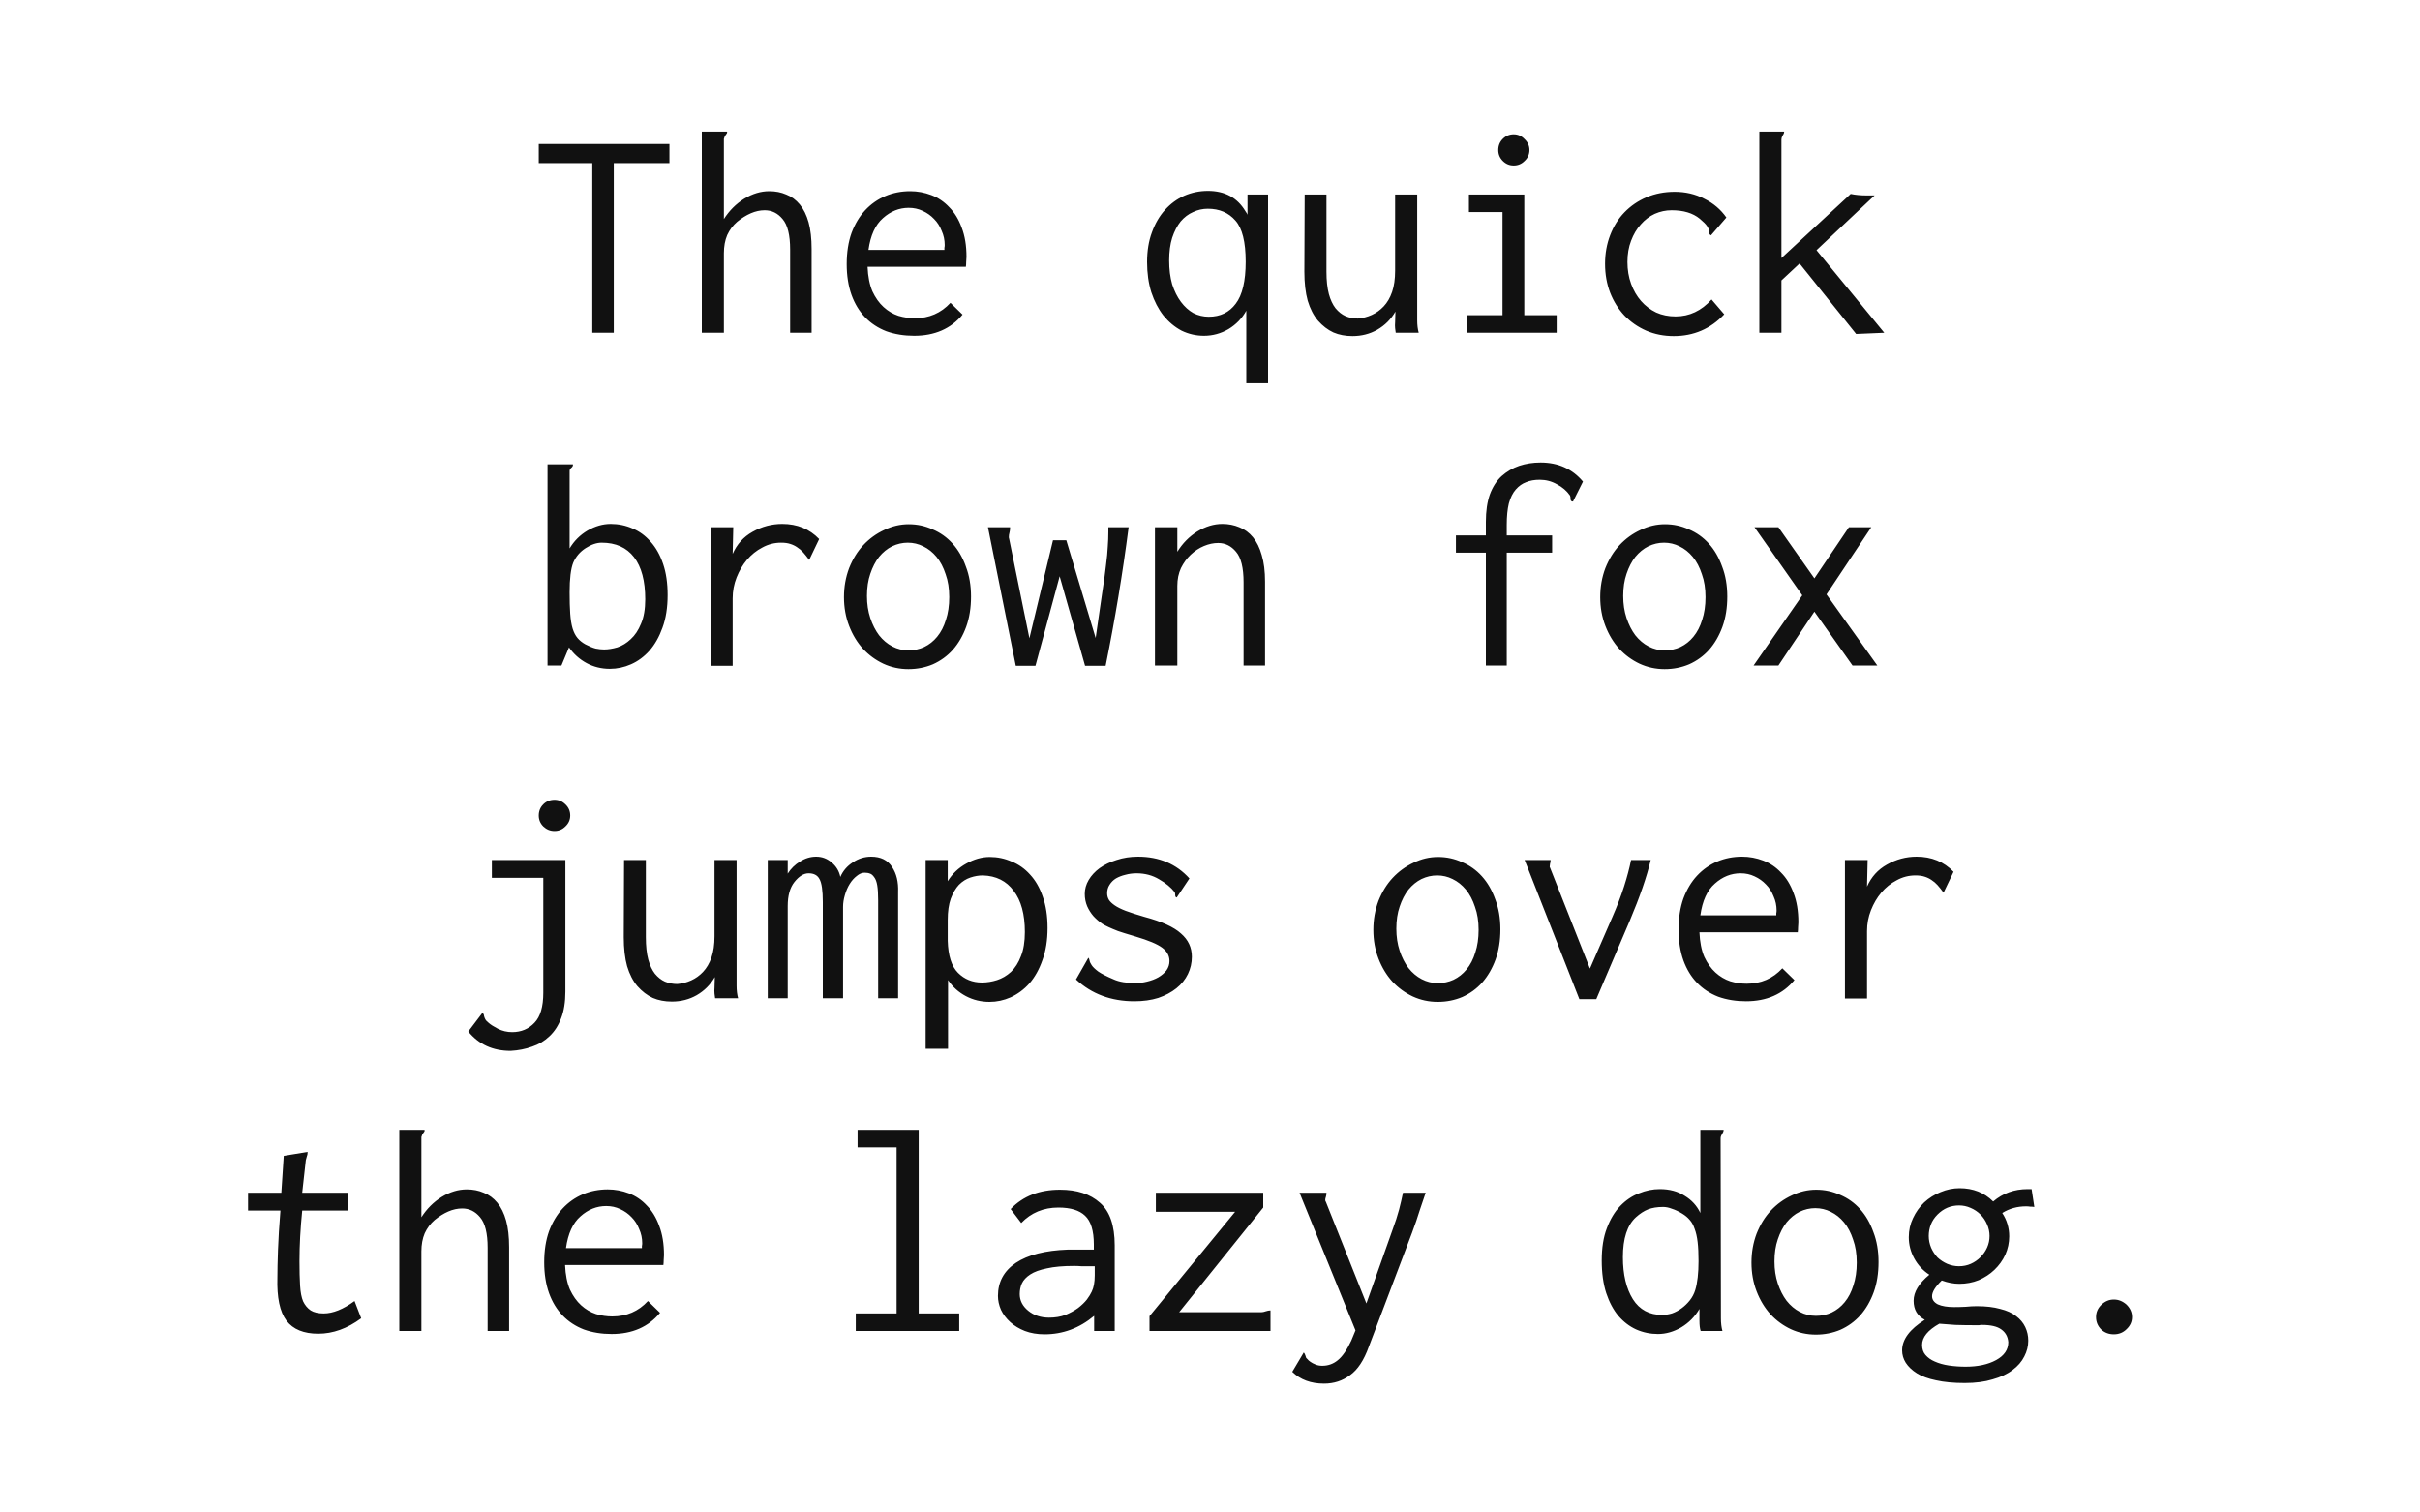 <svg xmlns="http://www.w3.org/2000/svg" viewBox="0 0 800 500"><path fill="#fff" d="M0 0h800v500H0z"/><g font-weight="400" font-size="100" font-family="Inconsolata" text-anchor="middle" fill="#111"><path d="M178.1 47.6h43.2v6.3h-18.4V110h-7.1V53.9h-17.7zM232 110V43.5h8.3v.1q.1 0 .1.1 0 .3-.5.9-.4.5-.6 1.3v26.5q2.7-4.2 6.7-6.7 4.1-2.5 8.3-2.5 3.1 0 5.6 1.1 2.6 1 4.5 3.3t2.9 5.9q1 3.6 1 8.8V110h-7.1V82.5q0-7.2-2.5-10.1-2.4-2.9-5.9-2.9-2.3 0-4.6 1t-4.5 2.8q-2.1 1.8-3.3 4.4-1.1 2.6-1.1 6V110zM300.9 63.2q3.6 0 7 1.3t5.9 4q2.6 2.6 4.1 6.7 1.6 4.1 1.6 9.7 0 .8-.1 1.7 0 .8-.1 1.6h-32.5q.2 4.8 1.6 8.1 1.5 3.2 3.7 5.2t4.9 2.9q2.7.8 5.4.8 7.1 0 11.8-5.1l4 3.9q-5.8 7-16 7-5 0-9.2-1.5-4.1-1.6-7-4.6-2.9-3-4.5-7.4-1.6-4.5-1.6-10.2 0-5.8 1.6-10.3 1.7-4.5 4.5-7.5 2.9-3.1 6.7-4.7 3.8-1.6 8.2-1.6zm-13.8 19.4h25.1v-.7q.1-.4.1-.9 0-2.5-1-4.7-.9-2.3-2.5-3.9-1.6-1.7-3.8-2.7-2.1-1-4.6-1-4.7 0-8.5 3.4-3.8 3.3-4.8 10.5zM412.4 71v-6.7h6.8v62.4H412v-24q-2.1 3.8-5.9 6.1-3.8 2.2-8.1 2.2-3.9 0-7.4-1.7-3.4-1.8-6-5-2.5-3.2-4-7.7-1.4-4.5-1.4-10t1.6-9.8q1.6-4.4 4.3-7.4 2.8-3.1 6.4-4.7 3.7-1.6 7.8-1.6 8.4 0 12.4 6.7.7 1 .7 1.2zm-13.1-2q-2.6 0-4.9 1.1-2.3 1-4.1 3.1-1.7 2.1-2.8 5.4-1 3.2-1 7.5 0 4.4 1 7.9 1.1 3.4 2.9 5.8 1.8 2.4 4.1 3.7 2.4 1.2 5.1 1.2 5.7 0 8.9-4.3 3.3-4.3 3.3-13.9 0-9.8-3.4-13.6-3.4-3.9-9.1-3.9zM431.3 64.3h7.2v25.5q0 4.4.8 7.4.8 2.9 2.2 4.7 1.5 1.8 3.3 2.6 1.9.8 4.1.8 2.4-.2 4.6-1.2 2.2-1 3.9-2.8 1.8-1.9 2.8-4.8 1-2.9 1-7V64.3h7.3v41.6q0 2.3.5 4.1h-7.6q-.1-.7-.2-1.5-.1-.9 0-2l.1-3.5q-2.2 3.8-6 6-3.7 2.1-8.2 2.1-3.5 0-6.3-1.2-2.8-1.3-5.1-3.9-2.2-2.6-3.4-6.6-1.1-4-1.1-9.6zM485.6 64.3h18.3v39.9h10.7v5.8H485v-5.8h11.7V70.1h-11.1zm11.2-18.4q1.5-1.5 3.6-1.5T504 46q1.6 1.5 1.6 3.6t-1.6 3.6q-1.5 1.5-3.6 1.5t-3.6-1.5q-1.5-1.5-1.5-3.6 0-2.2 1.5-3.7zM570.7 71.9l-5.1 5.9q-.5-.3-.5-.6.1-.4-.1-1-.1-.6-.7-1.5t-2.4-2.4q-3.4-2.8-9.3-2.8-2.9 0-5.6 1.2-2.6 1.2-4.6 3.5-2 2.2-3.2 5.4-1.2 3.1-1.2 7t1.2 7.2q1.2 3.3 3.3 5.7 2.1 2.4 5 3.8 2.9 1.3 6.4 1.3 6.9 0 11.9-5.6l4.2 4.9q-6.8 7.2-16.7 7.2-4.9 0-9.1-1.8-4.1-1.8-7.2-5-3-3.2-4.7-7.5-1.7-4.4-1.7-9.6 0-5.1 1.7-9.5t4.7-7.5q3.1-3.2 7.3-5 4.3-1.8 9.3-1.8 5.4 0 9.8 2.3 4.5 2.2 7.3 6.2zM581.6 43.5h8.2q0 .6-.5 1.3-.4.7-.4 1.3v39.2l22.9-21.2q2.3.5 5.3.5h2.6l-19.2 18.1 22.4 27.3-9.3.4-18.7-23.3-6 5.6V110h-7.3zM181 153.5h8.4v.2q0 .5-.6 1-.5.4-.5 1v25.6q2.2-3.7 5.9-5.9 3.8-2.2 7.7-2.2 3.8 0 7.2 1.5 3.4 1.4 6 4.4 2.6 2.9 4.1 7.3 1.5 4.4 1.5 10.3 0 6.2-1.7 10.8-1.6 4.5-4.3 7.6-2.7 3-6.1 4.5-3.4 1.5-7 1.5-4.2 0-7.7-1.9t-5.8-5.2l-2.5 6H181zm12.5 59.5q1.9 1 3.4 1.4 1.5.3 2.8.3 2 0 4.4-.7 2.4-.8 4.4-2.7 2.1-1.9 3.4-5.1 1.4-3.2 1.4-8.1 0-9.1-3.7-13.9-3.7-4.8-10.7-4.8-2.5 0-5.3 1.8t-4.1 4.8q-1.2 3-1.2 9.8 0 4.2.2 7.1.2 2.9.8 4.9.6 1.9 1.6 3.1 1 1.2 2.6 2.1zM234.9 174.3h7.5l-.2 8.8q2.1-4.8 6.6-7.3 4.6-2.6 9.8-2.6 7.4 0 12.2 5l-3.3 6.9q-1.1-1.5-2-2.5-.9-1-2-1.7-1-.7-2.3-1.1-1.2-.4-3-.4-3.3 0-6.2 1.6-2.9 1.5-5.1 4.1-2.1 2.5-3.4 5.8-1.3 3.3-1.3 6.9v22.3h-7.3zM300.4 173.3q4.2 0 7.9 1.7 3.8 1.6 6.6 4.7t4.4 7.6q1.7 4.4 1.7 9.9 0 5.6-1.6 10t-4.4 7.6q-2.8 3.1-6.6 4.8-3.8 1.6-8.1 1.6-4.4 0-8.3-1.8-3.8-1.8-6.7-4.9-2.9-3.2-4.6-7.6-1.7-4.4-1.7-9.5t1.7-9.6q1.8-4.5 4.7-7.6 3-3.2 6.9-5 3.9-1.9 8.1-1.9zm13.4 24.1q0-4.3-1.2-7.6-1.1-3.4-3-5.7-1.9-2.3-4.4-3.5-2.4-1.2-5.1-1.2-2.7 0-5.2 1.2-2.4 1.2-4.3 3.5-1.8 2.3-2.9 5.6-1.1 3.2-1.1 7.3 0 4 1.1 7.3t2.9 5.7q1.9 2.4 4.4 3.7 2.5 1.3 5.3 1.3t5.2-1.1q2.5-1.2 4.3-3.4 1.9-2.3 2.9-5.6 1.1-3.3 1.1-7.5zM326.6 174.3h7.3v.4q0 .6-.2 1.4-.2.7-.2 1.4 0 .4.1.6l6.7 32.9 7.8-32.4h4.4l9.7 32.3q1.3-8.8 2.1-14.5.9-5.7 1.3-9.4.5-3.8.6-6.2.2-2.5.2-5v-1.5h6.7q-1.5 11.6-3.4 23t-4.2 22.8h-6.8l-8.4-29.6-8 29.6h-6.5zM381.8 220v-45.7h7.4v8.1q2.6-4.2 6.6-6.7 4.1-2.5 8.3-2.5 3 0 5.6 1.1 2.6 1 4.5 3.3t2.9 5.9q1.1 3.6 1.1 8.8V220h-7.1v-27.5q0-7.2-2.5-10.1-2.4-2.9-5.9-2.9-2.3 0-4.7 1-2.4 1-4.4 2.9-1.9 1.8-3.2 4.4-1.2 2.6-1.2 5.9V220zM509.3 152.9q8.7 0 14 6.3l-3.3 6.6q-.8 0-.8-.8t-.2-1.2q-1.6-2.3-4.3-3.7-2.6-1.5-5.7-1.5-2.6 0-4.5.8-1.9.7-3.4 2.4t-2.3 4.6q-.7 2.9-.7 7.1v3.5h15v5.7h-15V220h-6.9v-37.3h-9.9V177h9.9v-4.5q0-5.3 1.3-9 1.4-3.8 3.9-6.1 2.6-2.3 5.8-3.4 3.3-1.1 7.1-1.1zM550.4 173.3q4.2 0 7.9 1.7 3.8 1.6 6.6 4.7t4.4 7.6q1.7 4.4 1.7 9.9 0 5.6-1.6 10t-4.4 7.6q-2.8 3.1-6.6 4.8-3.8 1.6-8.1 1.6-4.4 0-8.3-1.8-3.8-1.8-6.7-4.9-2.9-3.2-4.6-7.6-1.7-4.4-1.7-9.5t1.7-9.6q1.8-4.5 4.7-7.6 3-3.2 6.9-5 3.9-1.9 8.1-1.9zm13.4 24.1q0-4.3-1.2-7.6-1.1-3.4-3-5.7-1.9-2.3-4.4-3.5-2.4-1.2-5.1-1.2-2.7 0-5.2 1.2-2.4 1.2-4.3 3.5-1.8 2.3-2.9 5.6-1.1 3.2-1.1 7.3 0 4 1.1 7.3t2.9 5.7q1.9 2.4 4.4 3.7 2.5 1.3 5.3 1.3t5.2-1.1q2.5-1.2 4.3-3.4 1.9-2.3 2.9-5.6 1.1-3.3 1.1-7.5zM611.2 174.3h7.4l-14.8 22.2 16.8 23.5h-8.2l-12.6-17.8-11.9 17.8h-8.2l16.1-23.2-15.8-22.5h7.9l11.9 16.9zM162.6 284.3h24.3v43.5q0 5.2-1.4 8.8-1.4 3.7-3.9 6-2.4 2.3-5.7 3.4-3.3 1.2-7.1 1.4-8.8 0-14-6.4l4.7-6.2q.5.5.5 1 .1.5.4 1.1.3.6 1.2 1.3.9.8 3 1.9 2.2 1.1 4.7 1.1 4.5 0 7.4-3.1 2.9-3 2.9-9.9v-38h-17zm17-18.4q1.5-1.5 3.7-1.5 2.1 0 3.6 1.5 1.6 1.5 1.6 3.7 0 2.1-1.6 3.6-1.5 1.5-3.6 1.5t-3.7-1.5q-1.5-1.5-1.5-3.6 0-2.2 1.5-3.7zM206.3 284.3h7.2v25.5q0 4.4.8 7.4.8 2.9 2.2 4.7 1.5 1.8 3.3 2.6 1.9.8 4.1.8 2.4-.2 4.6-1.2 2.2-1 3.9-2.8 1.8-1.9 2.8-4.8 1-2.9 1-7v-25.2h7.3v41.6q0 2.3.5 4.1h-7.6q-.1-.7-.2-1.5-.1-.9 0-2l.1-3.5q-2.2 3.8-6 6-3.7 2.1-8.2 2.1-3.5 0-6.3-1.2-2.8-1.3-5.1-3.9-2.2-2.6-3.4-6.6-1.1-4-1.1-9.6zM253.8 330v-45.7h6.6v4.5q1.6-2.5 4.1-4 2.5-1.6 5.3-1.6 2.9 0 5.1 1.9 2.3 1.9 2.9 4.8 1.3-3 4.1-4.8 2.8-1.9 6.1-1.9 4.7 0 6.9 3.4 2.2 3.3 2 8.3V330h-6.6v-32.4q0-3.1-.3-4.9-.3-1.8-1-2.7-.7-1-1.4-1.2-.7-.3-1.8-.3-1.3 0-2.6 1.1-1.3 1-2.3 2.6-1 1.6-1.6 3.7-.6 2-.6 3.9V330H272v-31.8q0-5.7-1.1-7.6-1-1.9-3.6-1.9-2.4 0-4.7 2.9-2.2 2.8-2.2 7.9V330zM306 284.3h7.3v7q2.3-3.7 6.1-5.8 3.9-2.2 7.8-2.2 3.8 0 7.2 1.5 3.5 1.4 6.1 4.3 2.7 2.9 4.2 7.3 1.6 4.4 1.6 10.4t-1.7 10.6q-1.6 4.6-4.3 7.7-2.7 3-6.2 4.6-3.4 1.5-7 1.5-4.2 0-7.8-1.9-3.6-1.9-5.9-5.3v22.7H306zm7.3 26.7q.2 7.4 3.4 10.6 3.2 3.2 7.9 3.2 2.5 0 5-.8t4.6-2.7q2.1-2 3.3-5.2 1.3-3.2 1.3-8 0-8.8-3.7-13.6-3.6-4.9-10.2-5.1-2 0-4.1.7-2.1.7-3.8 2.4-1.6 1.7-2.7 4.6-1 2.8-1 7zM393.2 290.4l-4.2 6.3q-.5-.1-.5-.8 0-.7-.2-1-1.8-2.3-5.1-4.2-3.3-2-7.5-2-1.9 0-3.7.5-1.7.4-3.1 1.2-1.3.8-2.1 2.1-.8 1.2-.8 2.8 0 1.2.6 2.2.6.9 1.9 1.8 1.3.9 3.6 1.8 2.4.9 6.2 2 8.6 2.3 12.1 5.5 3.6 3.1 3.6 7.7 0 3-1.3 5.7t-3.8 4.7q-2.5 2-6 3.2-3.5 1.1-7.9 1.1-11.5 0-19.3-7.2l4.1-7.2q.3.3.4 1 .1.6.7 1.5t2.2 2.1q1.6 1.1 4.9 2.5 1.5.7 3.4 1 1.9.3 3.8.3 2 0 4-.5 2.1-.5 3.7-1.4 1.7-1 2.7-2.3 1-1.4 1-3.1 0-2.6-2.4-4.4-2.4-1.8-8.8-3.7-4.4-1.3-5.8-1.8-3.6-1.4-5.2-2.4-1.6-1.1-2.9-2.5-1.3-1.5-2.1-3.3-.8-1.9-.8-4.1 0-2.4 1.3-4.6 1.3-2.2 3.6-3.9 2.4-1.7 5.6-2.7 3.3-1.1 7.1-1.1 10.5 0 17 7.2zM475.4 283.3q4.2 0 7.9 1.7 3.8 1.6 6.6 4.7t4.4 7.6q1.7 4.4 1.7 9.9 0 5.6-1.6 10t-4.4 7.6q-2.8 3.1-6.6 4.8-3.8 1.6-8.1 1.6-4.4 0-8.3-1.8-3.8-1.8-6.7-4.9-2.9-3.2-4.6-7.6-1.7-4.4-1.7-9.5t1.7-9.6q1.8-4.5 4.7-7.6 3-3.2 6.9-5 3.9-1.9 8.1-1.9zm13.4 24.1q0-4.3-1.2-7.6-1.1-3.4-3-5.7-1.9-2.3-4.4-3.5-2.4-1.2-5.1-1.2-2.7 0-5.2 1.2-2.4 1.2-4.3 3.5-1.8 2.3-2.9 5.6-1.1 3.2-1.1 7.3 0 4 1.1 7.3t2.9 5.7q1.9 2.4 4.4 3.7 2.5 1.3 5.3 1.3t5.2-1.1q2.5-1.2 4.3-3.4 1.9-2.3 2.9-5.6 1.1-3.3 1.1-7.5zM505 286.8l-1-2.5h8.6q0 .7-.2 1.3-.1.5-.1.9 0 .2.1.3l13.2 33.4 7.4-17q2.4-5.5 3.9-10.2 1.5-4.7 2.3-8.7h6.5q-2 8.4-6.9 20l-11.1 26h-5.6zM575.9 283.2q3.6 0 7 1.3t5.9 4q2.6 2.6 4.1 6.7 1.6 4.1 1.6 9.7 0 .8-.1 1.7 0 .8-.1 1.6h-32.5q.2 4.8 1.6 8.1 1.5 3.2 3.7 5.2t4.9 2.9q2.7.8 5.4.8 7.1 0 11.8-5.1l4 3.9q-5.8 7-16 7-5 0-9.2-1.5-4.1-1.6-7-4.6-2.9-3-4.5-7.4-1.6-4.5-1.6-10.2 0-5.8 1.6-10.3 1.7-4.5 4.5-7.5 2.9-3.1 6.7-4.7 3.8-1.6 8.2-1.6zm-13.8 19.4h25.1v-.7q.1-.4.1-.9 0-2.5-1-4.7-.9-2.3-2.5-3.9-1.6-1.7-3.8-2.7-2.1-1-4.6-1-4.7 0-8.5 3.4-3.8 3.3-4.8 10.5zM609.9 284.3h7.5l-.2 8.8q2.1-4.8 6.6-7.3 4.6-2.6 9.8-2.6 7.4 0 12.2 5l-3.3 6.9q-1.1-1.5-2-2.5-.9-1-2-1.7-1-.7-2.3-1.1-1.2-.4-3-.4-3.3 0-6.2 1.6-2.9 1.5-5.1 4.1-2.1 2.5-3.4 5.8-1.3 3.3-1.3 6.9v22.3h-7.3zM93.8 382.1l7.9-1.3q0 .9-.3 1.6-.2.7-.3 1.1l-1.2 10.8h15v5.9h-15q-.9 8.9-.9 16.7 0 4.8.2 8.1t1 5.2q.9 1.9 2.5 3 1.6 1 4.3 1 4.6 0 10.2-4.1l2.2 5.7q-6.9 5.1-14.2 5.1-7.2 0-10.5-4.3-3.3-4.4-3-14.2 0-3.6.2-9.2t.8-13H82v-5.9h11zM132 440v-66.5h8.3v.1q.1 0 .1.1 0 .3-.5.9-.4.5-.6 1.3v26.5q2.7-4.2 6.7-6.7 4.1-2.5 8.3-2.5 3.1 0 5.6 1.1 2.6 1 4.5 3.3t2.9 5.9q1 3.6 1 8.8V440h-7.1v-27.5q0-7.2-2.5-10.1-2.4-2.9-5.9-2.9-2.3 0-4.6 1t-4.5 2.8q-2.1 1.8-3.3 4.4-1.1 2.6-1.1 6V440zM200.9 393.2q3.6 0 7 1.3t5.9 4q2.6 2.6 4.1 6.7 1.6 4.1 1.6 9.7 0 .8-.1 1.7 0 .8-.1 1.6h-32.5q.2 4.8 1.6 8.1 1.5 3.2 3.7 5.2t4.9 2.9q2.7.8 5.4.8 7.1 0 11.8-5.1l4 3.9q-5.8 7-16 7-5 0-9.2-1.5-4.1-1.6-7-4.6-2.9-3-4.5-7.4-1.6-4.5-1.6-10.2 0-5.8 1.6-10.3 1.7-4.5 4.5-7.5 2.9-3.1 6.7-4.7 3.8-1.6 8.2-1.6zm-13.8 19.4h25.1v-.7q.1-.4.1-.9 0-2.5-1-4.7-.9-2.3-2.5-3.9-1.6-1.7-3.8-2.7-2.1-1-4.6-1-4.7 0-8.5 3.4-3.8 3.3-4.8 10.5zM283.5 373.5h20.2v60.7h13.4v5.8h-34.2v-5.8h13.5v-54.9h-12.9zM334.1 399.7q6.1-6.4 16.3-6.4 8.4 0 13.2 4.3 4.9 4.2 4.9 14.1V440h-6.8v-5q-7.3 6.1-16.4 6.1-3.6 0-6.5-1.1-2.8-1.1-4.8-2.9-2-1.8-3.1-4.1-1-2.3-1-4.6 0-6.9 5.9-10.9 6-4 17.2-4.4h8.6v-1.7q0-6.8-2.9-9.5-2.8-2.7-8.8-2.7-7.4 0-12.3 5.1zm27.8 18.9h-4.4q-1.2-.1-2.4-.1-5.5 0-9 .8-3.5.7-5.5 2t-2.8 3q-.7 1.6-.7 3.5 0 3.2 2.8 5.5t6.9 2.3q3 0 5.4-.9 2.4-1 4.2-2.3 1.8-1.4 2.9-2.8 1.1-1.5 1.6-2.6 1-2 1-5.4zM382.1 394.3h35.5v4.9l-27.8 34.6h27.1q.7 0 1.5-.3.9-.3 1.6-.3v6.8h-40v-4.9l28.3-34.5h-26.2zM430.9 397.5l-1.3-3.2h8.9q0 .8-.2 1.4-.2.5-.2 1 0 .4.2.6l13.4 33.6 8.7-24.5q1.3-3.5 2.1-6.5.8-3.1 1.3-5.6h7.5q-.9 2.6-2 5.9-1 3.3-2.5 7.3l-12.4 32.7-1.9 5q-2.4 6.7-6.2 9.4-3.7 2.8-8.6 2.8-6.5 0-10.5-3.9l3.8-6.4q.3.3.5.9.2.7.3.9l.4.4q.4.5 1 .9.7.5 1.7.9t2.2.4q2.9 0 5.1-1.8 2.3-1.8 4.5-6.5l1.4-3.4zM562.1 401v-27.5h7.7q0 .6-.5 1.4-.5.7-.5 1.4l.1 59.5q0 2.4.5 4.2h-7.2q-.4-1.2-.4-3.4v-3.9q-2.2 3.8-6 6.1-3.8 2.2-7.7 2.2-3.8 0-7.2-1.5-3.3-1.5-5.9-4.5-2.5-3-4-7.5-1.5-4.6-1.5-10.8 0-6.3 1.7-10.7 1.7-4.5 4.4-7.3 2.8-2.9 6.2-4.2 3.4-1.4 6.9-1.4 4.8 0 8.2 2.2 3.5 2.1 5.2 5.7zm-21.3 1.4q-4.3 3.9-4.3 13.2 0 8.6 3.3 13.9 3.3 5.2 9.7 5.2 1.5 0 3.2-.5 1.7-.6 3.2-1.7 1.5-1.1 2.7-2.6 1.2-1.5 1.8-3.4 1.1-3.6 1.1-9.6 0-3.8-.3-6.3-.3-2.6-1-4.4-.6-1.8-1.6-2.9-1-1.2-2.5-2.1-1.8-1.1-3.4-1.6-1.5-.6-2.9-.6-2.9 0-5 .8-2 .8-4 2.6zM600.4 393.3q4.2 0 7.9 1.7 3.8 1.6 6.6 4.7t4.4 7.6q1.7 4.4 1.7 9.9 0 5.6-1.6 10t-4.4 7.6q-2.8 3.1-6.6 4.8-3.8 1.6-8.1 1.6-4.4 0-8.3-1.8-3.8-1.8-6.7-4.9-2.9-3.2-4.6-7.6-1.7-4.4-1.7-9.5t1.7-9.6q1.8-4.5 4.7-7.6 3-3.2 6.9-5 3.9-1.9 8.1-1.9zm13.4 24.1q0-4.3-1.2-7.6-1.1-3.4-3-5.7-1.9-2.3-4.4-3.5-2.4-1.2-5.1-1.2-2.7 0-5.2 1.2-2.4 1.2-4.3 3.5-1.8 2.3-2.9 5.6-1.1 3.2-1.1 7.3 0 4 1.1 7.3t2.9 5.7q1.9 2.4 4.4 3.7 2.5 1.3 5.3 1.3t5.2-1.1q2.5-1.2 4.3-3.4 1.9-2.3 2.9-5.6 1.1-3.3 1.1-7.5zM640.5 401.5q-1.5 1.5-2.2 3.3-.7 1.8-.7 3.8 0 2 .8 3.9.8 1.8 2.1 3.2 1.4 1.3 3.2 2.1 1.9.8 3.9.8 2.1 0 3.9-.8 1.8-.8 3.2-2.2 1.4-1.4 2.2-3.2.8-1.8.8-3.8 0-2-.8-3.8-.8-1.9-2.2-3.3-1.4-1.4-3.3-2.2-1.8-.8-3.8-.8-4.1 0-7.1 3zm18.4-4.3q4.8-4.1 11.4-4.1h1.3l.9 5.9q-.7-.1-1.4-.1-.6-.1-1.3-.1-4.4 0-7.9 2.2 2.3 3.5 2.3 7.7 0 3.2-1.3 6.1-1.3 2.8-3.6 5-2.2 2.1-5.2 3.4-3 1.2-6.4 1.2-2.8 0-5.8-1.1-3.2 3.1-3.2 5.2 0 1.7 1.9 2.7 2 .9 5.4.9 1.9 0 3.8-.1 2-.2 3.7-.2 4.5 0 7.7.9 3.3.8 5.3 2.4 2 1.5 3 3.6t1 4.5q0 2.7-1.3 5.2-1.3 2.6-3.9 4.5-2.6 2-6.6 3.1-3.9 1.2-9.2 1.2-5.5 0-9.5-.9-3.9-.8-6.3-2.3-2.4-1.5-3.7-3.5-1.2-1.9-1.2-4.1 0-5.4 7.5-10.1-3.7-1.9-3.7-6.3 0-4.3 5.2-8.6-3.2-2.1-5-5.4-1.8-3.3-1.8-7 0-3.4 1.4-6.3 1.4-3 3.7-5.2 2.4-2.2 5.4-3.4 3.1-1.3 6.3-1.3 6.7 0 11.1 4.4zm-17.8 40.4q-5.7 3.2-5.7 7 0 2 1.1 3.3 1.2 1.4 3.1 2.2 2 .9 4.6 1.3 2.7.4 5.6.4 6.1 0 10.1-2.2t4-5.9q-.2-2.7-2.3-4.2-2-1.5-6.4-1.5-.5 0-1 .1h-1q-3.8 0-6.8-.1-3-.2-5.3-.4zM703 431.3q1.8 1.8 1.8 4.1t-1.8 4q-1.7 1.7-4.2 1.7t-4.2-1.6q-1.7-1.7-1.7-4.1 0-2.4 1.8-4.1 1.8-1.7 4.1-1.7t4.2 1.7z"/></g></svg>